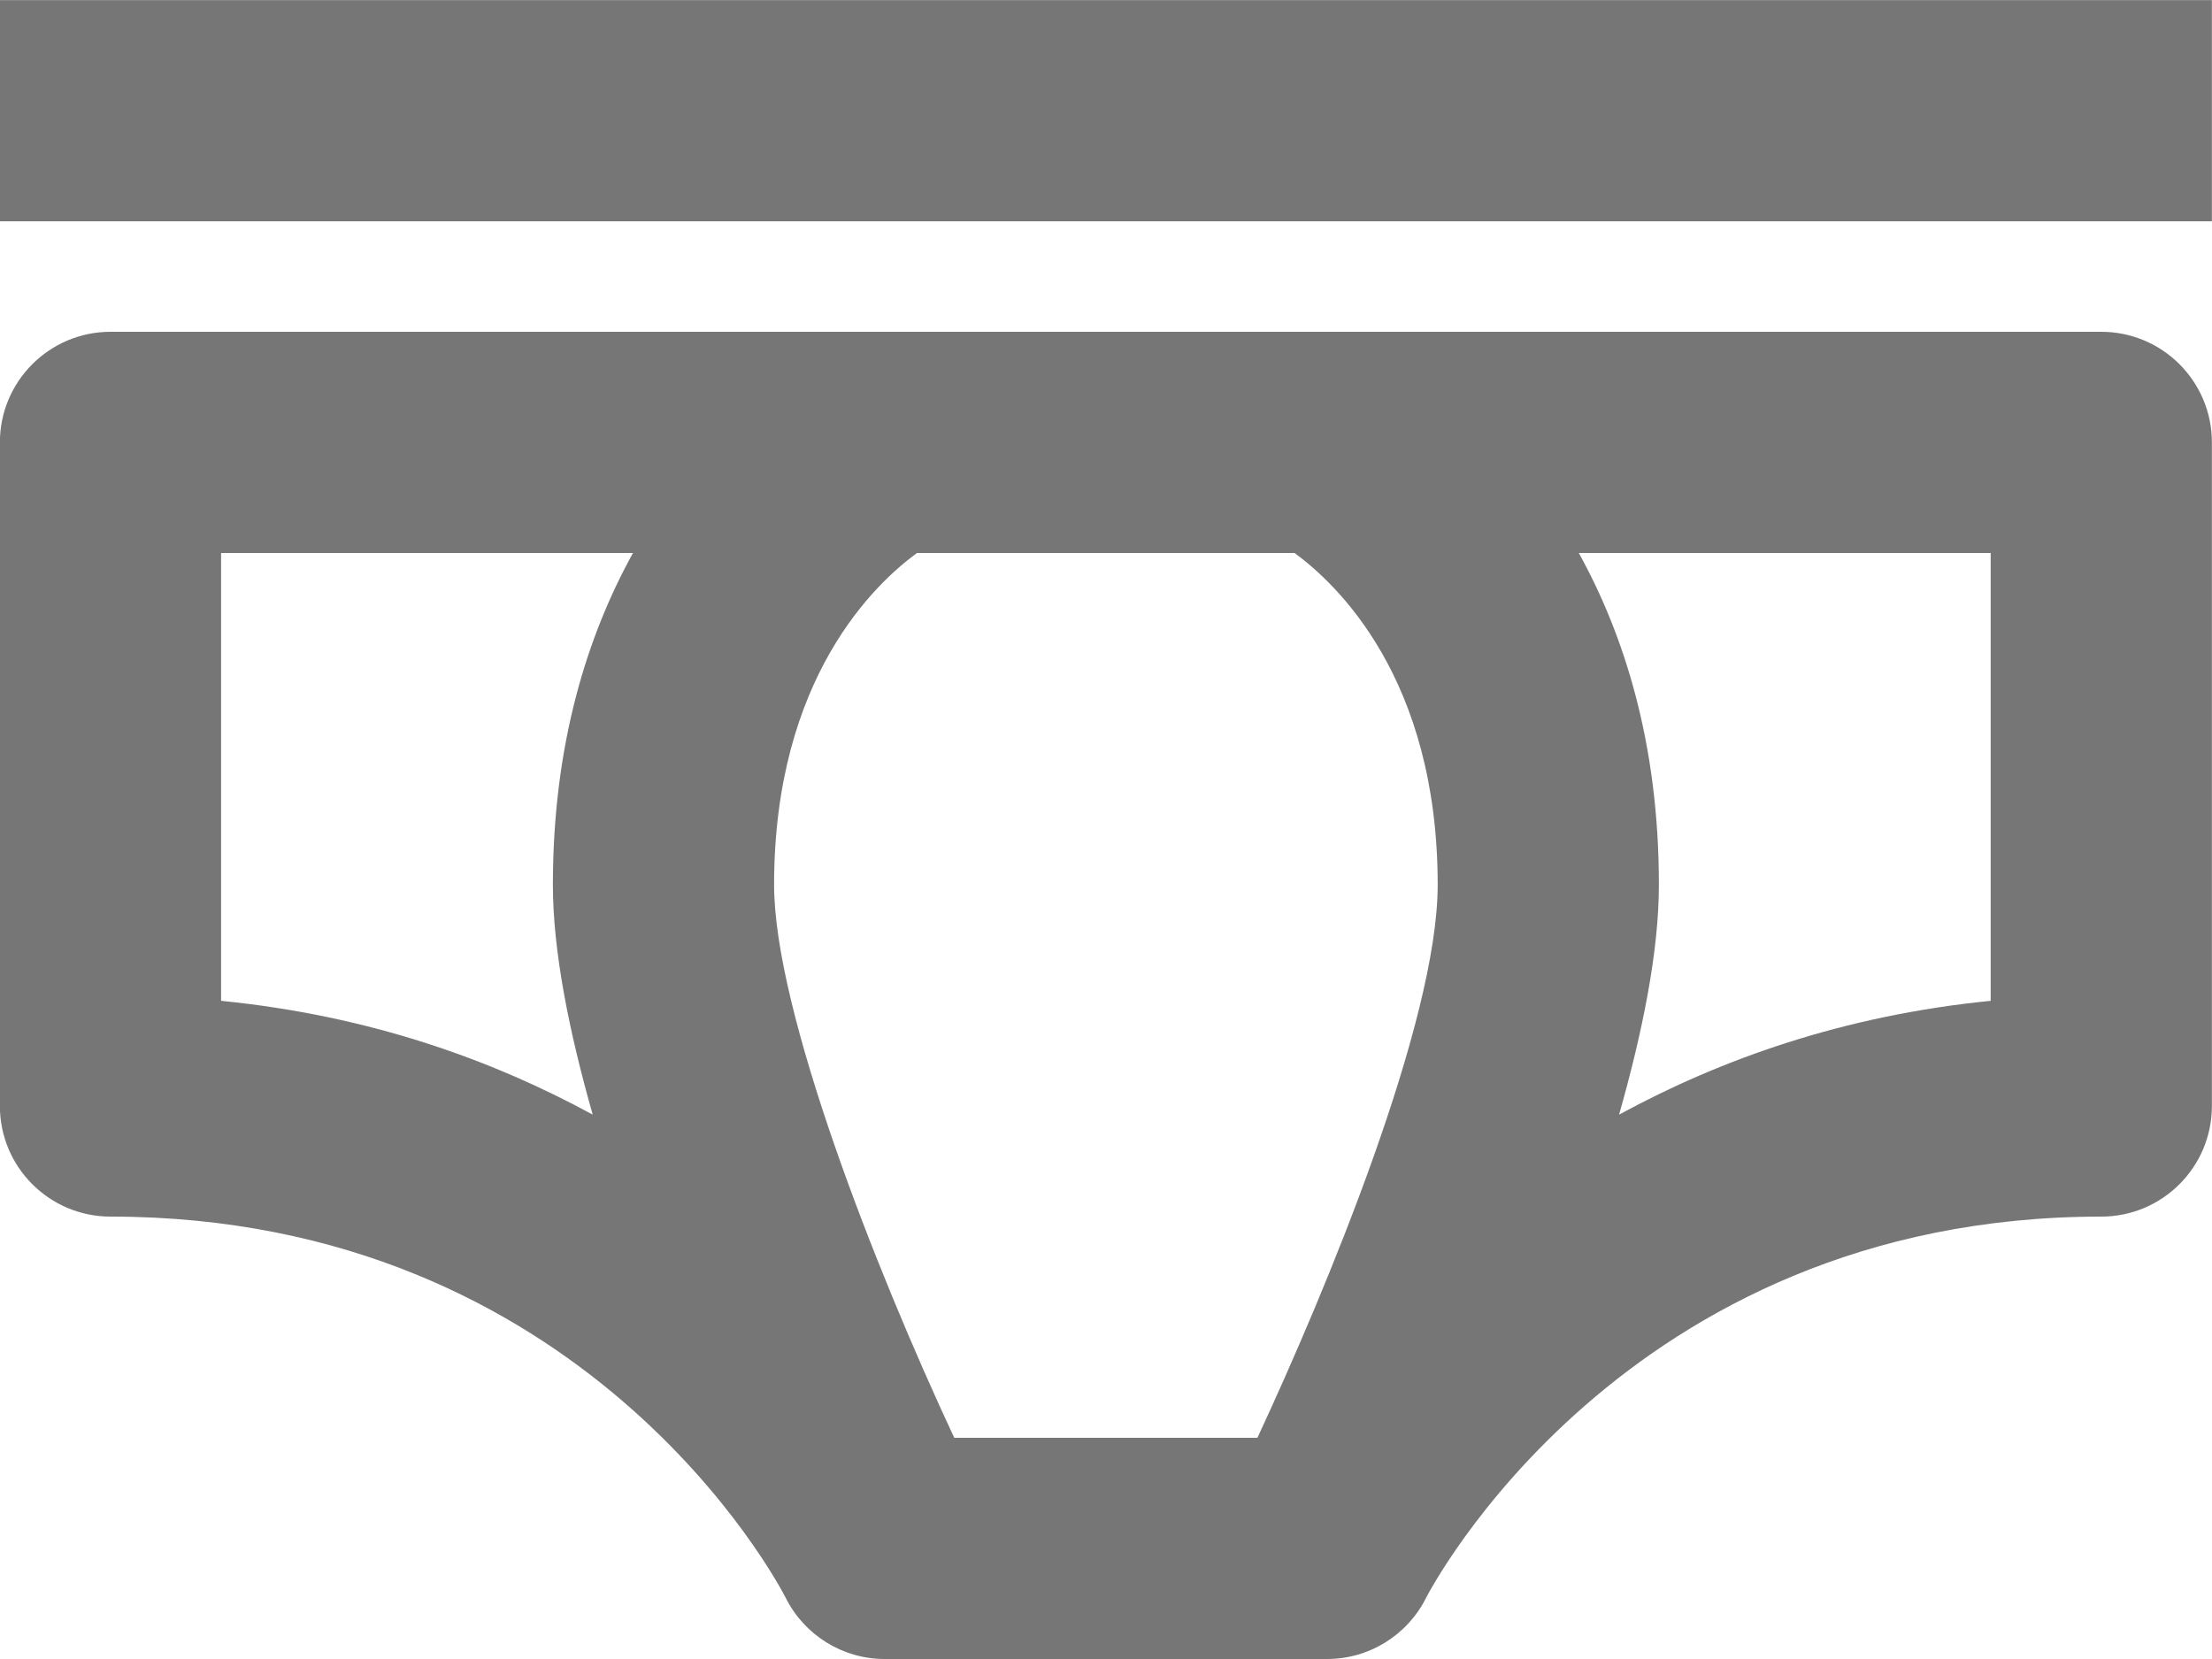 <?xml version="1.0" encoding="UTF-8"?>
<svg width="20px" height="15px" viewBox="0 0 20 15" version="1.1" xmlns="http://www.w3.org/2000/svg" xmlns:xlink="http://www.w3.org/1999/xlink">
    <!-- Generator: Sketch 42 (36781) - http://www.bohemiancoding.com/sketch -->
    <title>Fill 66 + Fill 67</title>
    <desc>Created with Sketch.</desc>
    <defs></defs>
    <g id="Page-1" stroke="none" stroke-width="1" fill="none" fill-rule="evenodd">
        <g id="Line-Icons" transform="translate(-50, -1492)" fill="#767676">
            <g id="Fill-66-+-Fill-67" transform="translate(49, 1492)">
                <path d="M18.999,9.049 C17.665,9.182 16.558,9.578 15.639,10.078 C15.852,9.329 15.999,8.601 15.999,8 C15.999,6.719 15.683,5.738 15.275,5 L18.999,5 L18.999,9.049 Z M2.999,9.049 L2.999,5 L6.723,5 C6.315,5.738 5.999,6.719 5.999,8 C5.999,8.601 6.146,9.329 6.359,10.078 C5.44,9.578 4.334,9.182 2.999,9.049 L2.999,9.049 Z M13.999,8 C13.999,9.243 12.987,11.673 12.369,13 L9.628,13 C8.91,11.465 7.999,9.139 7.999,8 C7.999,6.123 8.923,5.268 9.291,5 L12.705,5 C13.083,5.277 13.999,6.132 13.999,8 L13.999,8 Z M19.999,3 L1.999,3 C1.447,3 0.999,3.448 0.999,4 L0.999,10 C0.999,10.552 1.447,11 1.999,11 C6.289,11 8.035,14.311 8.104,14.447 C8.274,14.786 8.62,15 8.999,15 L12.999,15 C13.378,15 13.724,14.786 13.894,14.447 C13.911,14.413 15.667,11 19.999,11 C20.551,11 20.999,10.552 20.999,10 L20.999,4 C20.999,3.448 20.551,3 19.999,3 L19.999,3 Z" id="Fill-66"></path>
                <polygon id="Fill-67" points="0.999 2.001 20.999 2.001 20.999 0.001 0.999 0.001"></polygon>
            </g>
        </g>
    </g>
</svg>